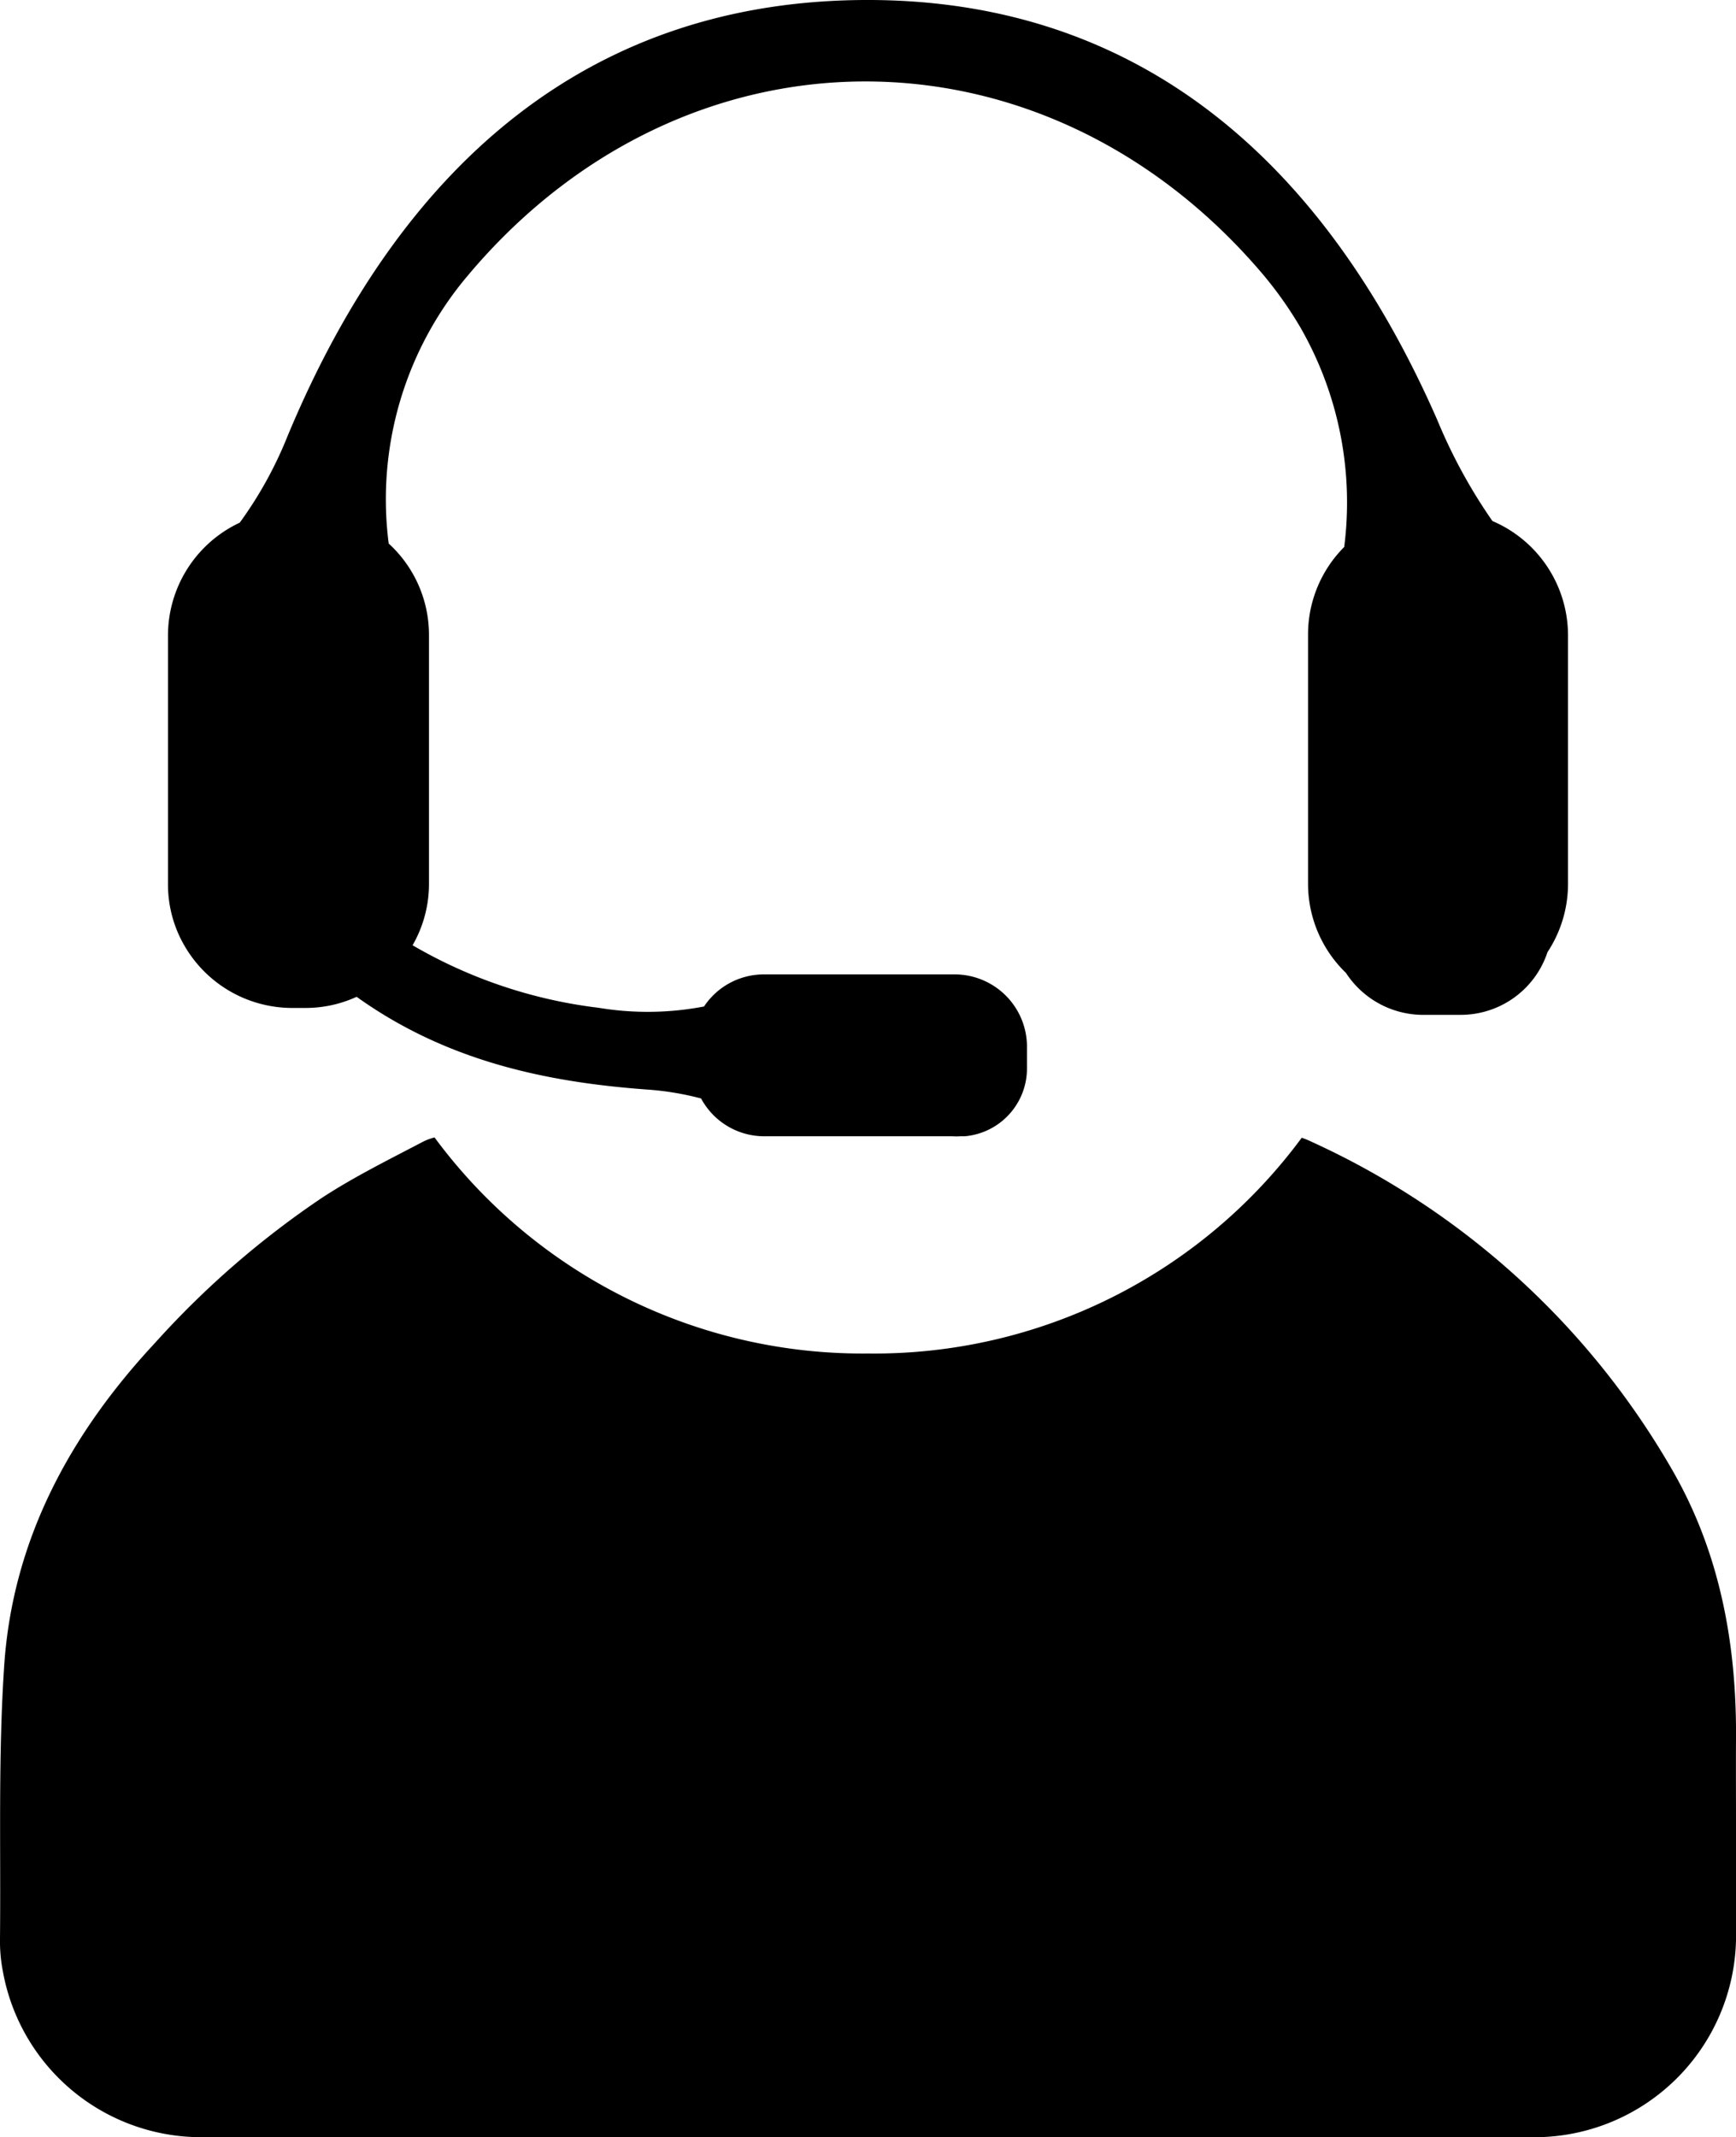 <svg xmlns="http://www.w3.org/2000/svg" viewBox="0 0 118.53 145.9"><g id="Calque_2" data-name="Calque 2"><g id="Calque_1-2" data-name="Calque 1"><path d="M101.9,35.57a36.39,36.39,0,0,1-3.77-6.91C90,10.13,77-.07,59.06,0,40.74.07,27.6,10.64,19.63,29.78a27.14,27.14,0,0,1-3.26,5.9,8.51,8.51,0,0,0-4.9,7.68v17a8.3,8.3,0,0,0,1.09,4.14A8.5,8.5,0,0,0,20,68.81h.85a8.37,8.37,0,0,0,3.5-.76c6.08,4.35,12.84,5.82,19.83,6.33a19.74,19.74,0,0,1,3.69.61,0,0,0,0,0,0,0,3.78,3.78,0,0,0,.26.43h0a4.89,4.89,0,0,0,4,2.15H54.8l.27,0,2.48,0h2.72c1.58,0,3.17,0,4.75,0a4.93,4.93,0,0,0,.55,0l.3,0a4.65,4.65,0,0,0,4.25-4.66V71.45a4.94,4.94,0,0,0-4.92-4.93H52.15a4.9,4.9,0,0,0-4.08,2.19h0a20.4,20.4,0,0,1-7.19.09,33,33,0,0,1-12.71-4.27,8.38,8.38,0,0,0,1.12-4.19v-17a8.45,8.45,0,0,0-2.66-6.15l-.09-.08A23.64,23.64,0,0,1,31.9,18.86C46.64,1.25,71.09,1.12,86.05,18.52a26.28,26.28,0,0,1,2.73,3.82,24,24,0,0,1,3,15,.12.12,0,0,1,0,0,8.45,8.45,0,0,0-2.47,6v17a8.46,8.46,0,0,0,2.59,6.08,6.3,6.3,0,0,0,5.1,2.86c.88,0,1.76,0,2.64,0A6.24,6.24,0,0,0,105.66,65a8.46,8.46,0,0,0,1.4-4.65v-17A8.49,8.49,0,0,0,101.9,35.57Z"/><path d="M118.53,124.21h0c0,2.76.08,5.52,0,8.27A13.77,13.77,0,0,1,105,145.9h-.78l-90.41,0A13.76,13.76,0,0,1,.2,134.6a10.77,10.77,0,0,1-.2-2.27c.06-6.22-.13-12.47.29-18.67.59-8.59,4.52-15.79,10.31-22A61.39,61.39,0,0,1,22,81.76c2.16-1.41,4.5-2.57,6.79-3.77a3.74,3.74,0,0,1,.88-.34A36.33,36.33,0,0,0,59.27,92.4,36.29,36.29,0,0,0,88.88,77.67a5.72,5.72,0,0,1,.68.28,54.46,54.46,0,0,1,24.57,22.32c3.31,5.7,4.46,12,4.4,18.55C118.52,120.62,118.53,122.41,118.53,124.21Z"/><line x1="13.8" y1="145.87" x2="13.43" y2="145.87"/></g></g></svg>